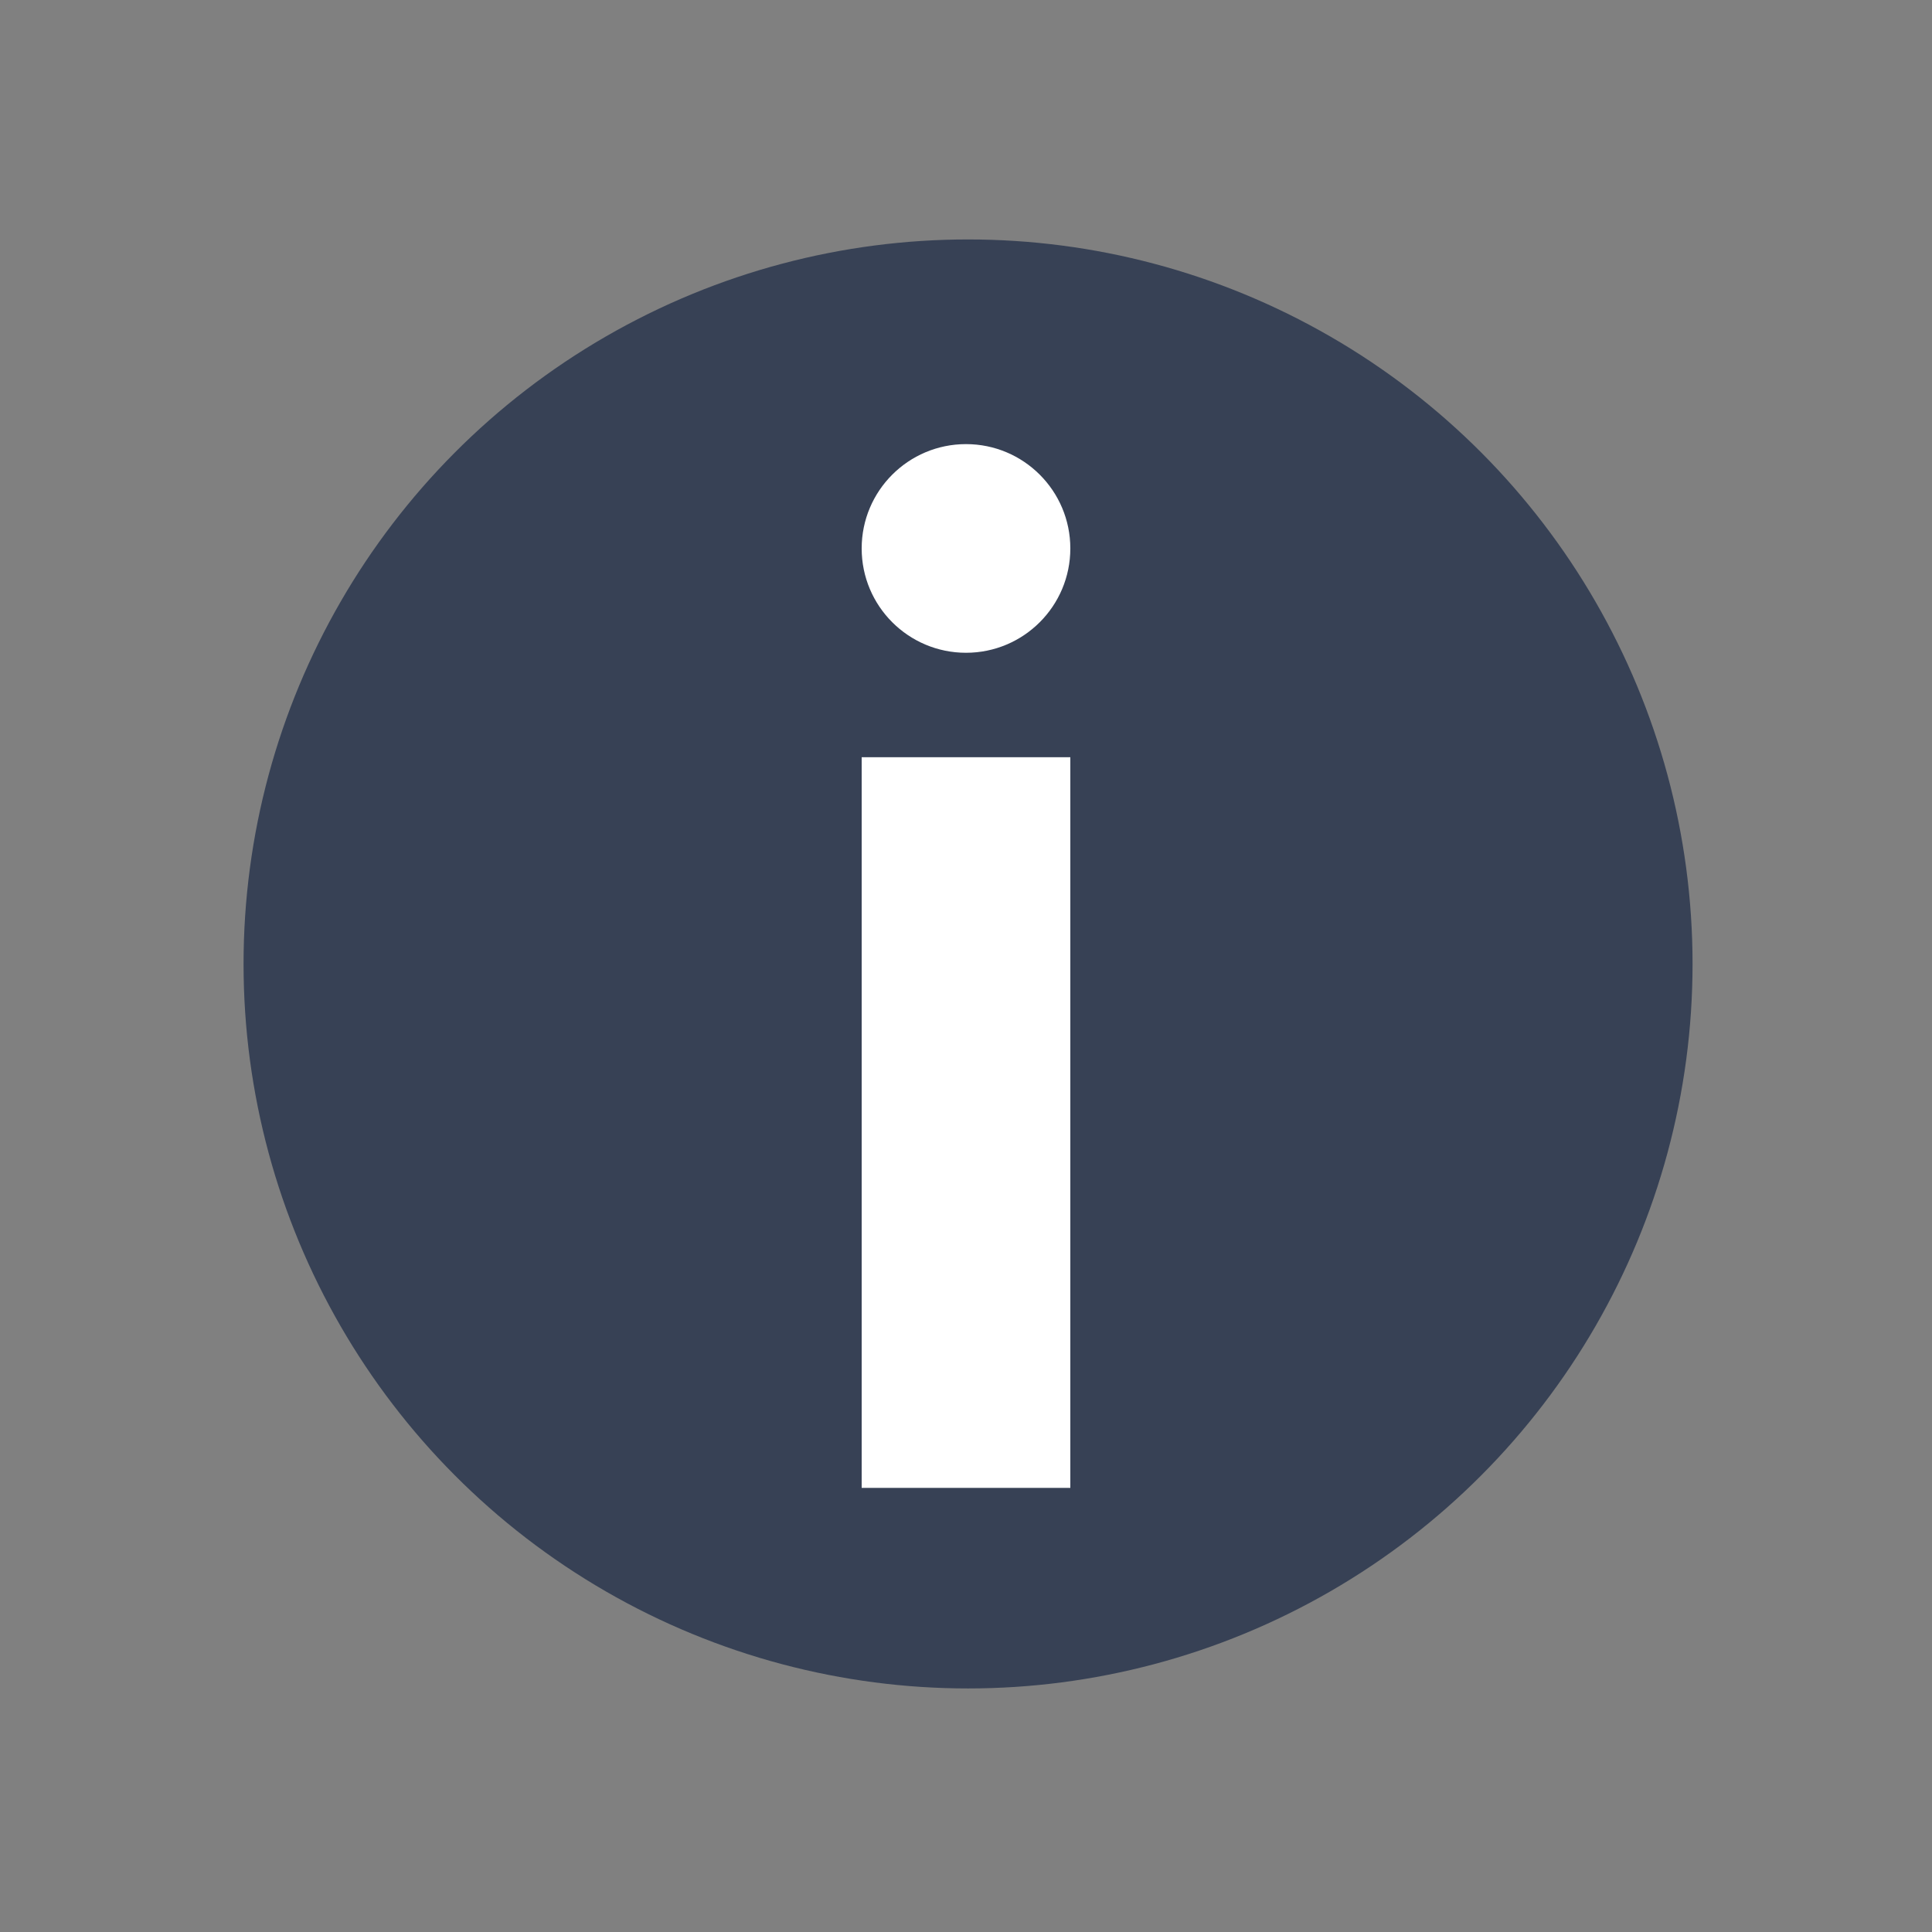 <?xml version="1.0" encoding="UTF-8" standalone="no"?>
<svg
   xmlns:dc="http://purl.org/dc/elements/1.1/"
   xmlns:cc="http://creativecommons.org/ns#"
   xmlns:rdf="http://www.w3.org/1999/02/22-rdf-syntax-ns#"
   xmlns:svg="http://www.w3.org/2000/svg"
   xmlns="http://www.w3.org/2000/svg"
   xmlns:sodipodi="http://sodipodi.sourceforge.net/DTD/sodipodi-0.dtd"
   xmlns:inkscape="http://www.inkscape.org/namespaces/inkscape"
   width="16"
   height="16"
   version="1.1"
   id="svg10"
   sodipodi:docname="emblem-information.svg"
   inkscape:version="0.92.5 (2060ec1f9f, 2020-04-08)">
  <rect width="100%" height="100%" fill="#808080" stroke="none"/>
  <defs
     id="defs14" />
  <sodipodi:namedview
     pagecolor="#ffffff"
     bordercolor="#666666"
     borderopacity="1"
     objecttolerance="10"
     gridtolerance="10"
     guidetolerance="10"
     inkscape:pageopacity="0"
     inkscape:pageshadow="2"
     inkscape:window-width="783"
     inkscape:window-height="480"
     id="namedview12"
     showgrid="false"
     inkscape:zoom="14.75"
     inkscape:cx="8"
     inkscape:cy="8"
     inkscape:window-x="0"
     inkscape:window-y="28"
     inkscape:window-maximized="0"
     inkscape:current-layer="g8" />
  <g
     transform="matrix(1,0,0,-1,0,16)"
     id="g8">
    <circle
       style="fill:#374155;fill-opacity:1;stroke-width:0.857"
       cx="8.017"
       cy="8.017"
       r="6"
       id="circle2" />
    <circle
       style="fill:#ffffff;stroke-width:0.864"
       cx="8"
       cy="11.458"
       r="0.864"
       id="circle4" />
    <path
       style="fill:#ffffff;fill-rule:evenodd;stroke-width:0.864"
       d="M 7.136,9.729 H 8.864 V 3.678 H 7.136 Z"
       id="path6"
       inkscape:connector-curvature="0" />
  </g>
</svg>
